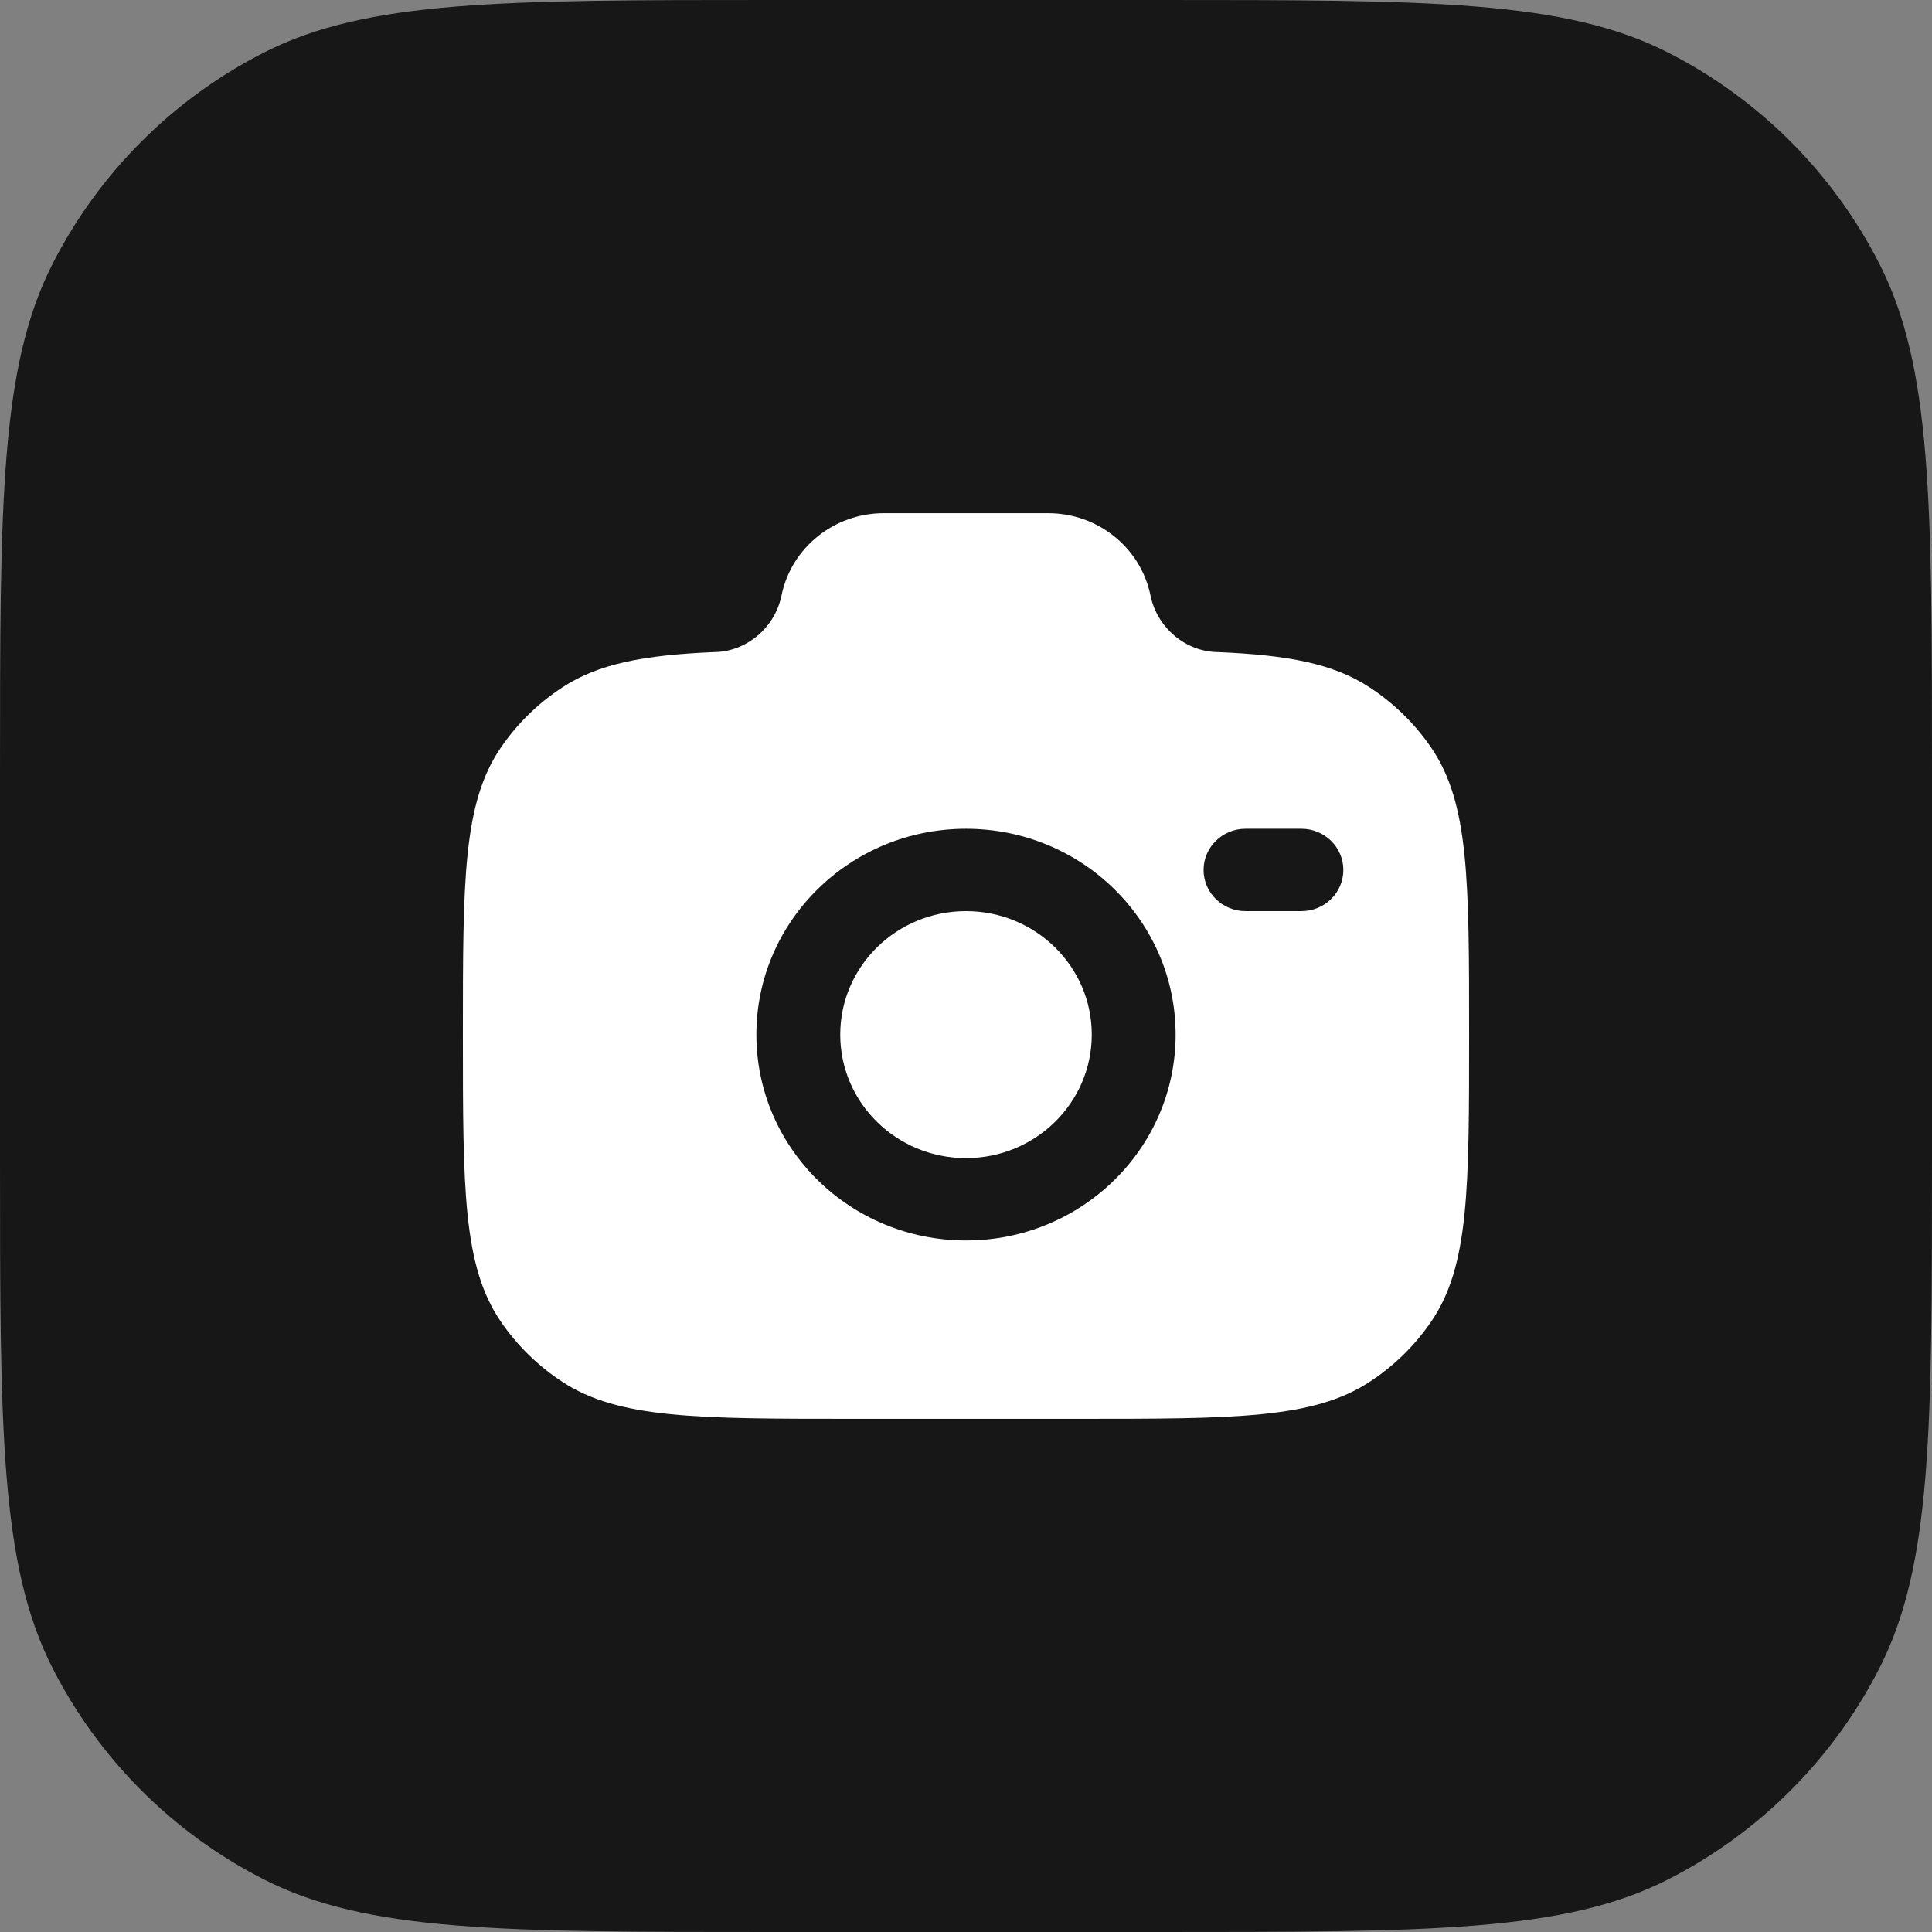 <svg width="32" height="32" viewBox="0 0 32 32" fill="none" xmlns="http://www.w3.org/2000/svg">
<rect x="0" y="0" width="32" height="32" fill="#808080" stroke="none"/>
<path d="M0 12.8C0 8.32 0 6.079 0.872 4.368C1.639 2.863 2.863 1.639 4.368 0.872C6.079 0 8.32 0 12.8 0H19.2C23.68 0 25.921 0 27.632 0.872C29.137 1.639 30.361 2.863 31.128 4.368C32 6.079 32 8.32 32 12.8V19.2C32 23.68 32 25.921 31.128 27.632C30.361 29.137 29.137 30.361 27.632 31.128C25.921 32 23.68 32 19.2 32H12.8C8.32 32 6.079 32 4.368 31.128C2.863 30.361 1.639 29.137 0.872 27.632C0 25.921 0 23.68 0 19.2V12.8Z" fill="#171717"/>
<path fill-rule="evenodd" clip-rule="evenodd" d="M14.148 23.5H17.852C20.453 23.5 21.753 23.5 22.687 22.887C23.092 22.622 23.439 22.281 23.709 21.884C24.333 20.967 24.333 19.69 24.333 17.136C24.333 14.583 24.333 13.306 23.709 12.389C23.439 11.992 23.092 11.651 22.687 11.386C22.087 10.992 21.336 10.851 20.185 10.801C19.636 10.801 19.163 10.392 19.056 9.864C18.894 9.071 18.185 8.5 17.361 8.5H14.639C13.815 8.5 13.106 9.071 12.944 9.864C12.837 10.392 12.364 10.801 11.815 10.801C10.665 10.851 9.913 10.992 9.313 11.386C8.908 11.651 8.561 11.992 8.291 12.389C7.667 13.306 7.667 14.583 7.667 17.136C7.667 19.69 7.667 20.967 8.291 21.884C8.561 22.281 8.908 22.622 9.313 22.887C10.247 23.5 11.547 23.5 14.148 23.5ZM16 13.727C14.082 13.727 12.528 15.254 12.528 17.136C12.528 19.019 14.082 20.546 16 20.546C17.918 20.546 19.472 19.019 19.472 17.136C19.472 15.254 17.918 13.727 16 13.727ZM16 15.091C14.849 15.091 13.917 16.007 13.917 17.136C13.917 18.266 14.849 19.182 16 19.182C17.151 19.182 18.083 18.266 18.083 17.136C18.083 16.007 17.151 15.091 16 15.091ZM19.935 14.409C19.935 14.033 20.246 13.727 20.63 13.727H21.556C21.939 13.727 22.25 14.033 22.25 14.409C22.25 14.786 21.939 15.091 21.556 15.091H20.63C20.246 15.091 19.935 14.786 19.935 14.409Z" fill="white"/>
</svg>
